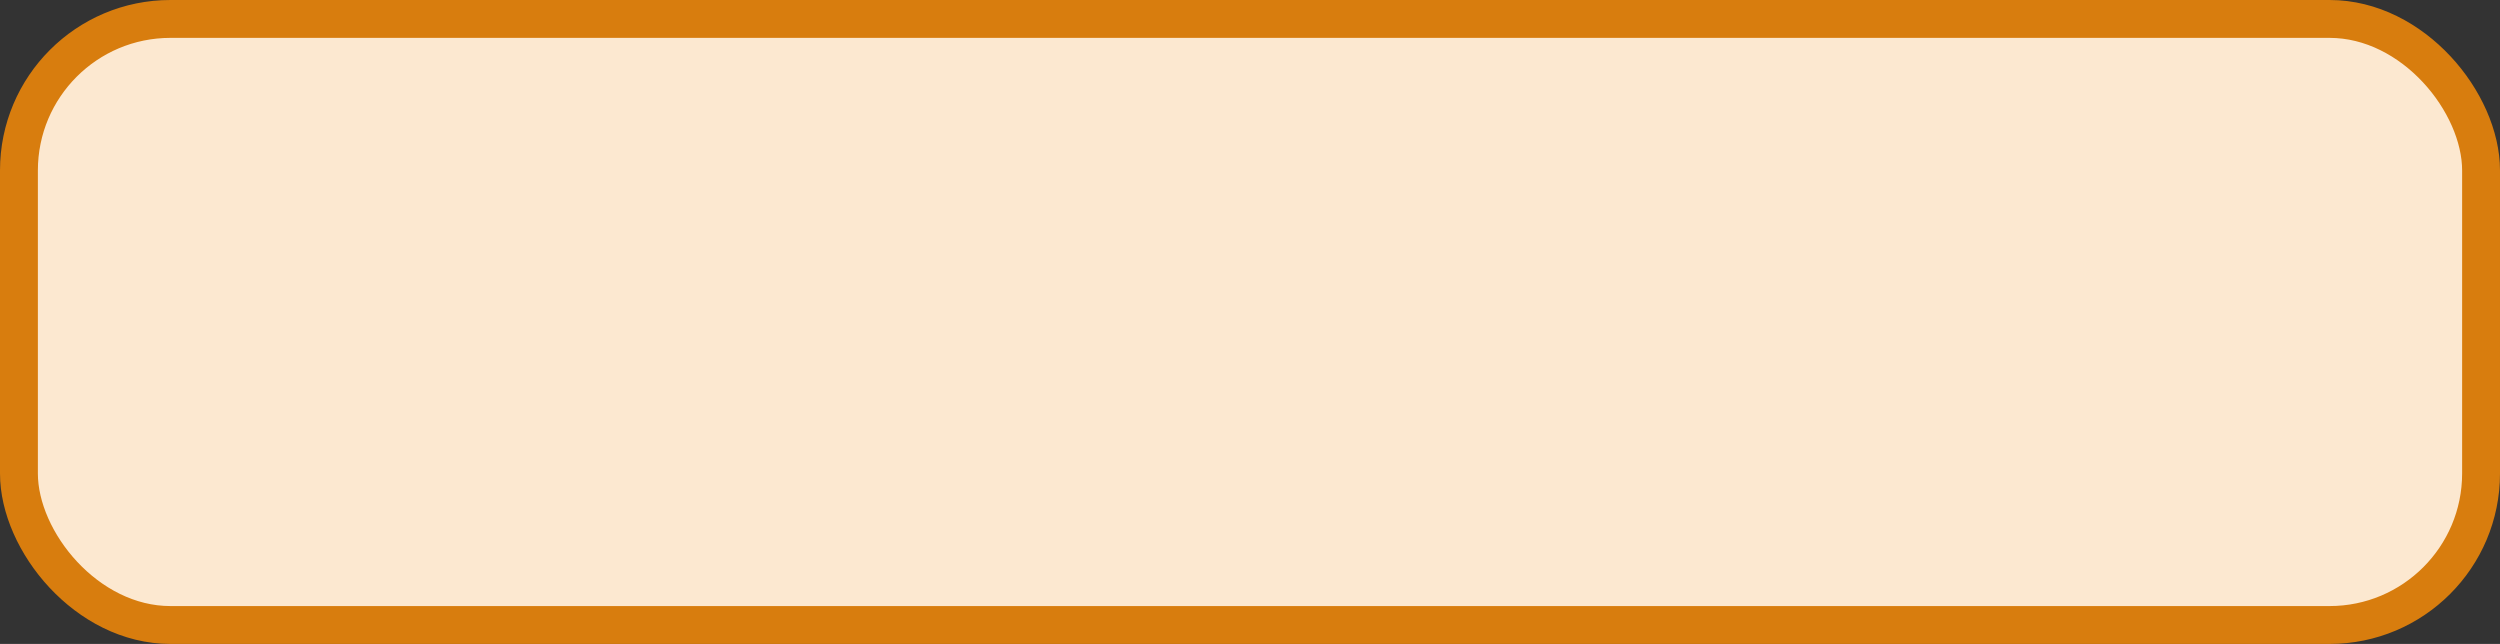 <?xml version='1.0' encoding='utf-8'?>
<svg xmlns="http://www.w3.org/2000/svg" width="66.0" height="17" viewBox="0 0 66.0 17">
  <rect x="0" y="0" width="66.0" height="17" fill="#333333" stroke="none"/>
  <rect x="0.5" y="0.5" width="65.0" height="16" rx="4" ry="4" fill="#fce8d0" stroke="#d87d0e" stroke-width="1"/>
</svg>
